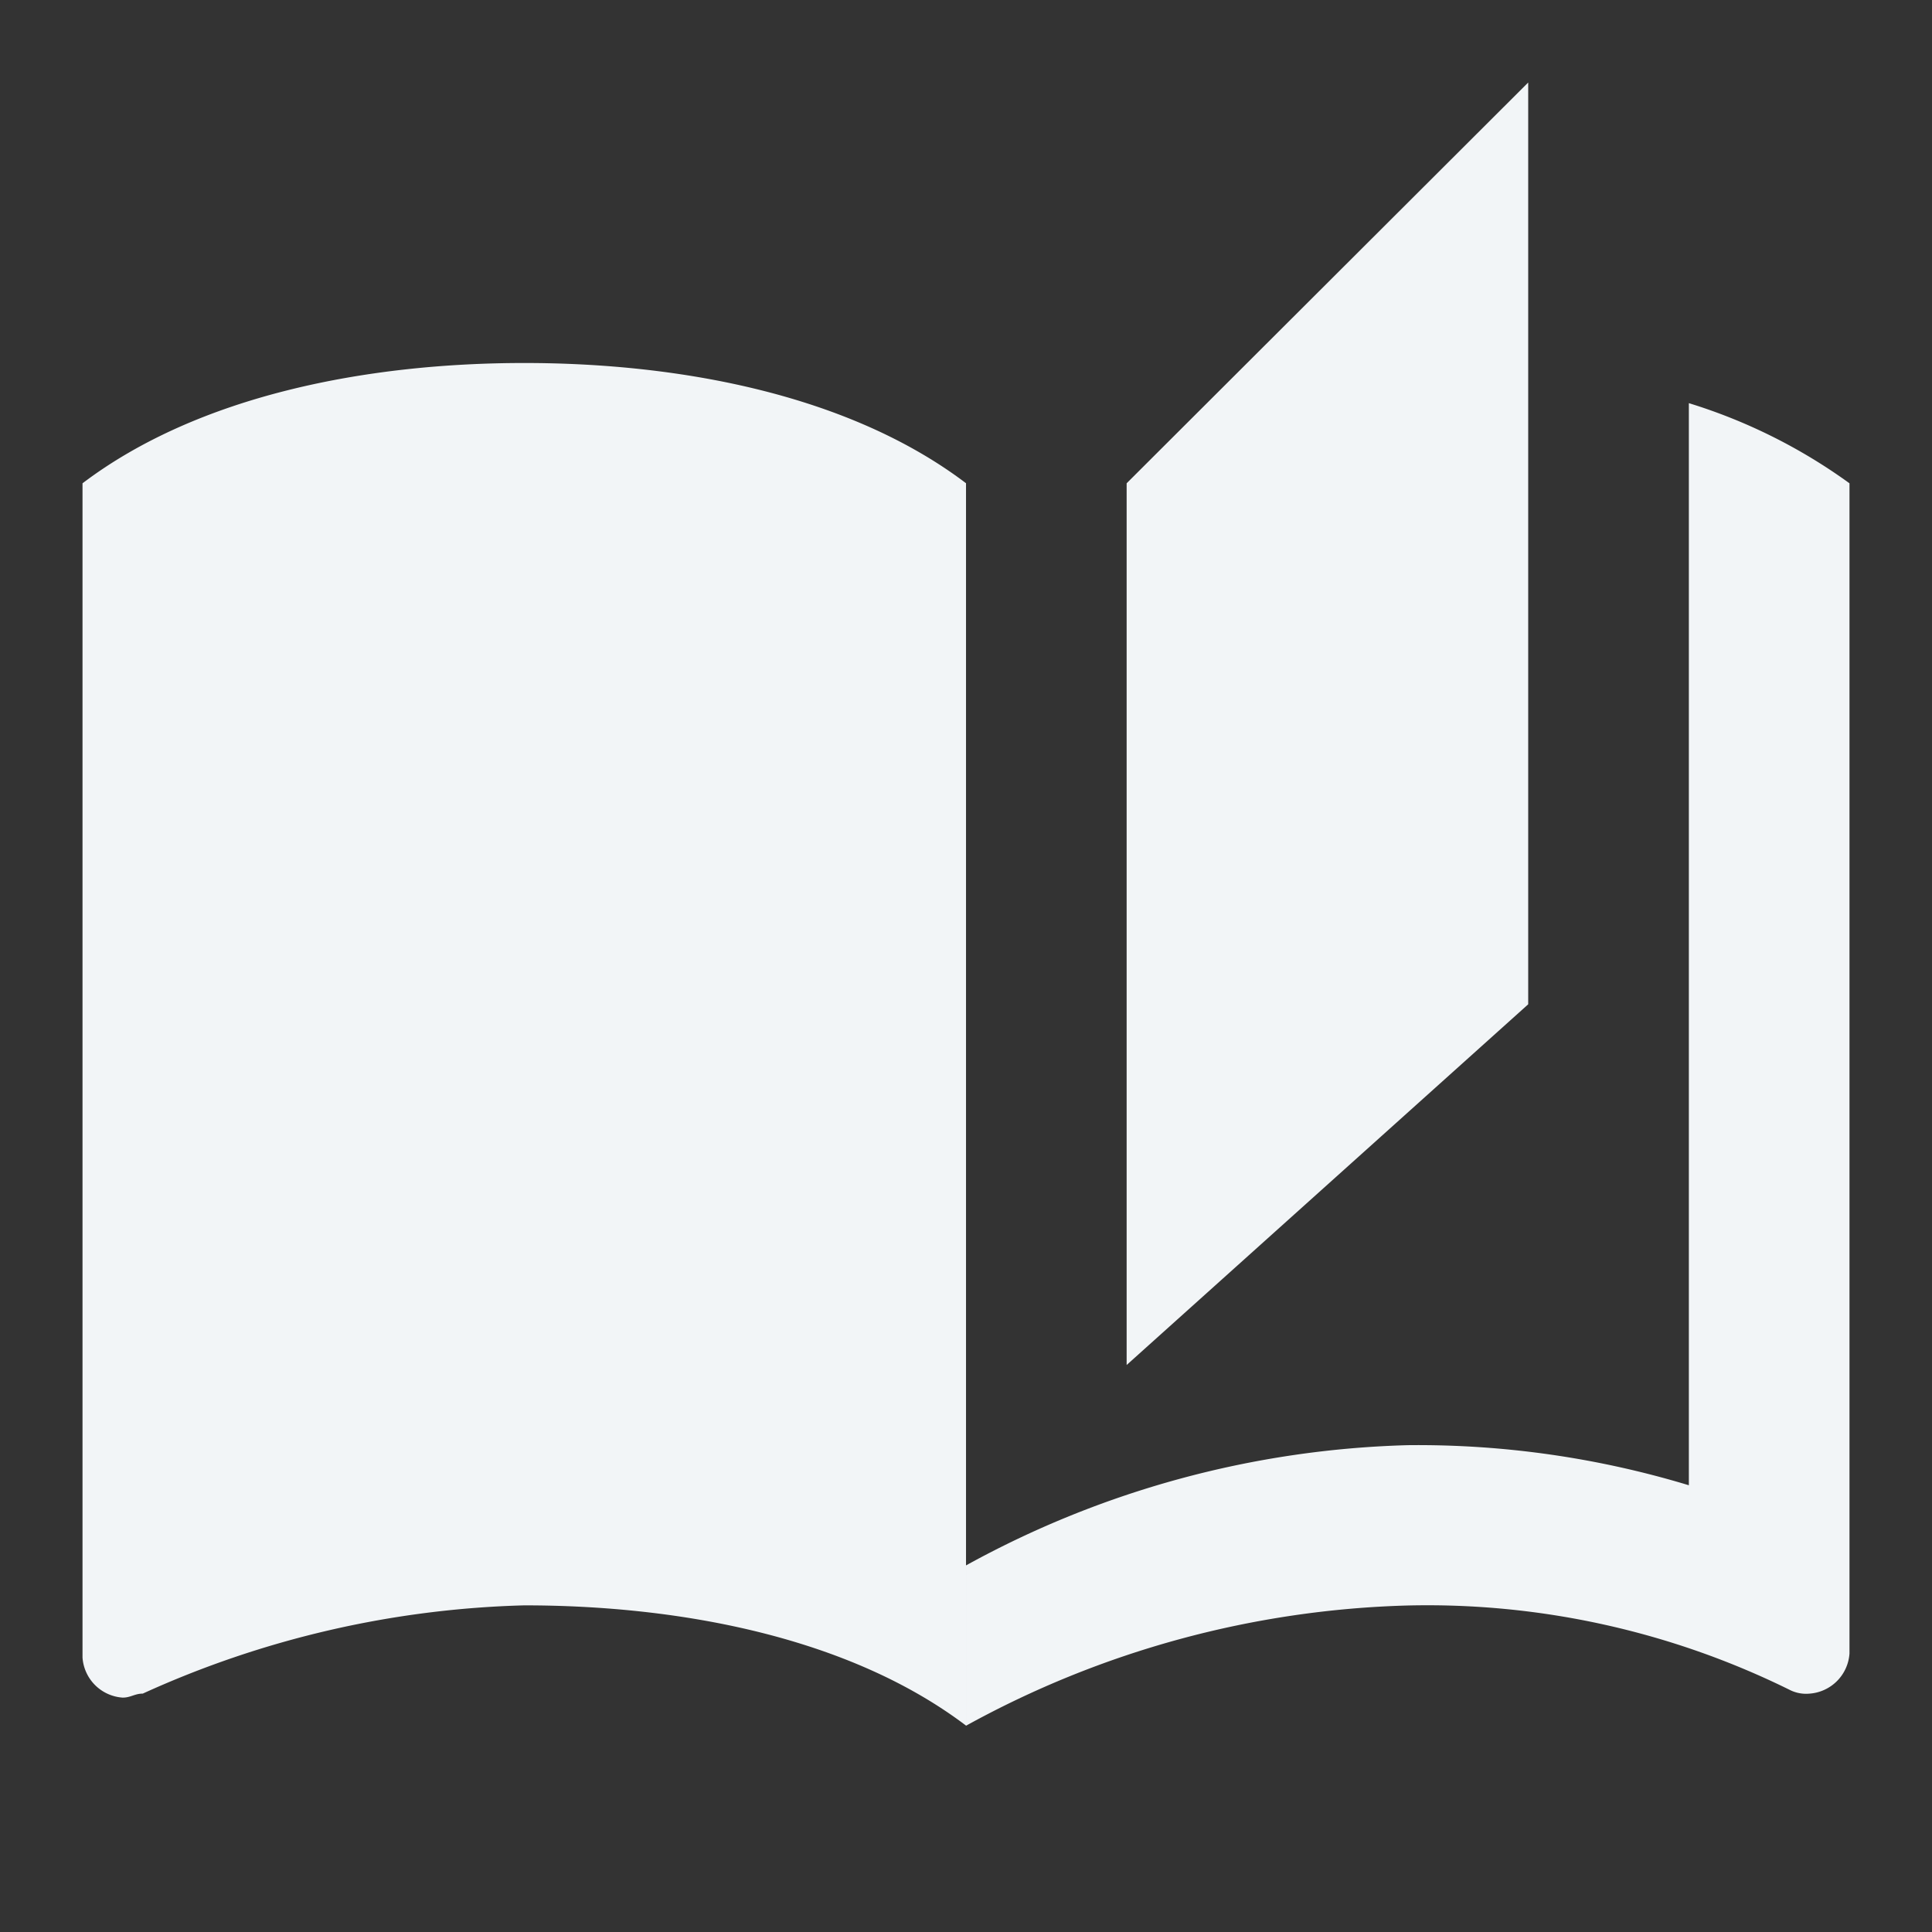 <svg xmlns="http://www.w3.org/2000/svg" width="56.917" height="56.917" viewBox="0 0 56.917 56.917"><rect x="0" y="0" width="56.917" height="56.917" fill="#333333" stroke="none"/><defs><style>.a{fill:none;}.b{fill:#f2f5f7;}</style></defs><path class="a" d="M0,0H56.917V56.917H0Z"/><path class="b" d="M43.59,1,31.76,12.807V38.782L43.59,28.156ZM1,12.807V47.4a1.271,1.271,0,0,0,1.183,1.181c.237,0,.355-.118.592-.118a28.928,28.928,0,0,1,11.239-2.6c4.614,0,9.583.945,13.014,3.542v-36.6c-3.431-2.6-8.4-3.542-13.014-3.542S4.431,10.209,1,12.807ZM53.055,44.686V12.807a16.151,16.151,0,0,0-4.732-2.361V42.325a27.546,27.546,0,0,0-8.281-1.181,28.544,28.544,0,0,0-13.014,3.542v4.723a28.545,28.545,0,0,1,13.014-3.542A24.123,24.123,0,0,1,51.28,48.346a1.068,1.068,0,0,0,.592.118,1.271,1.271,0,0,0,1.183-1.181v-2.6Z" transform="translate(1.431 1.431)"/></svg>